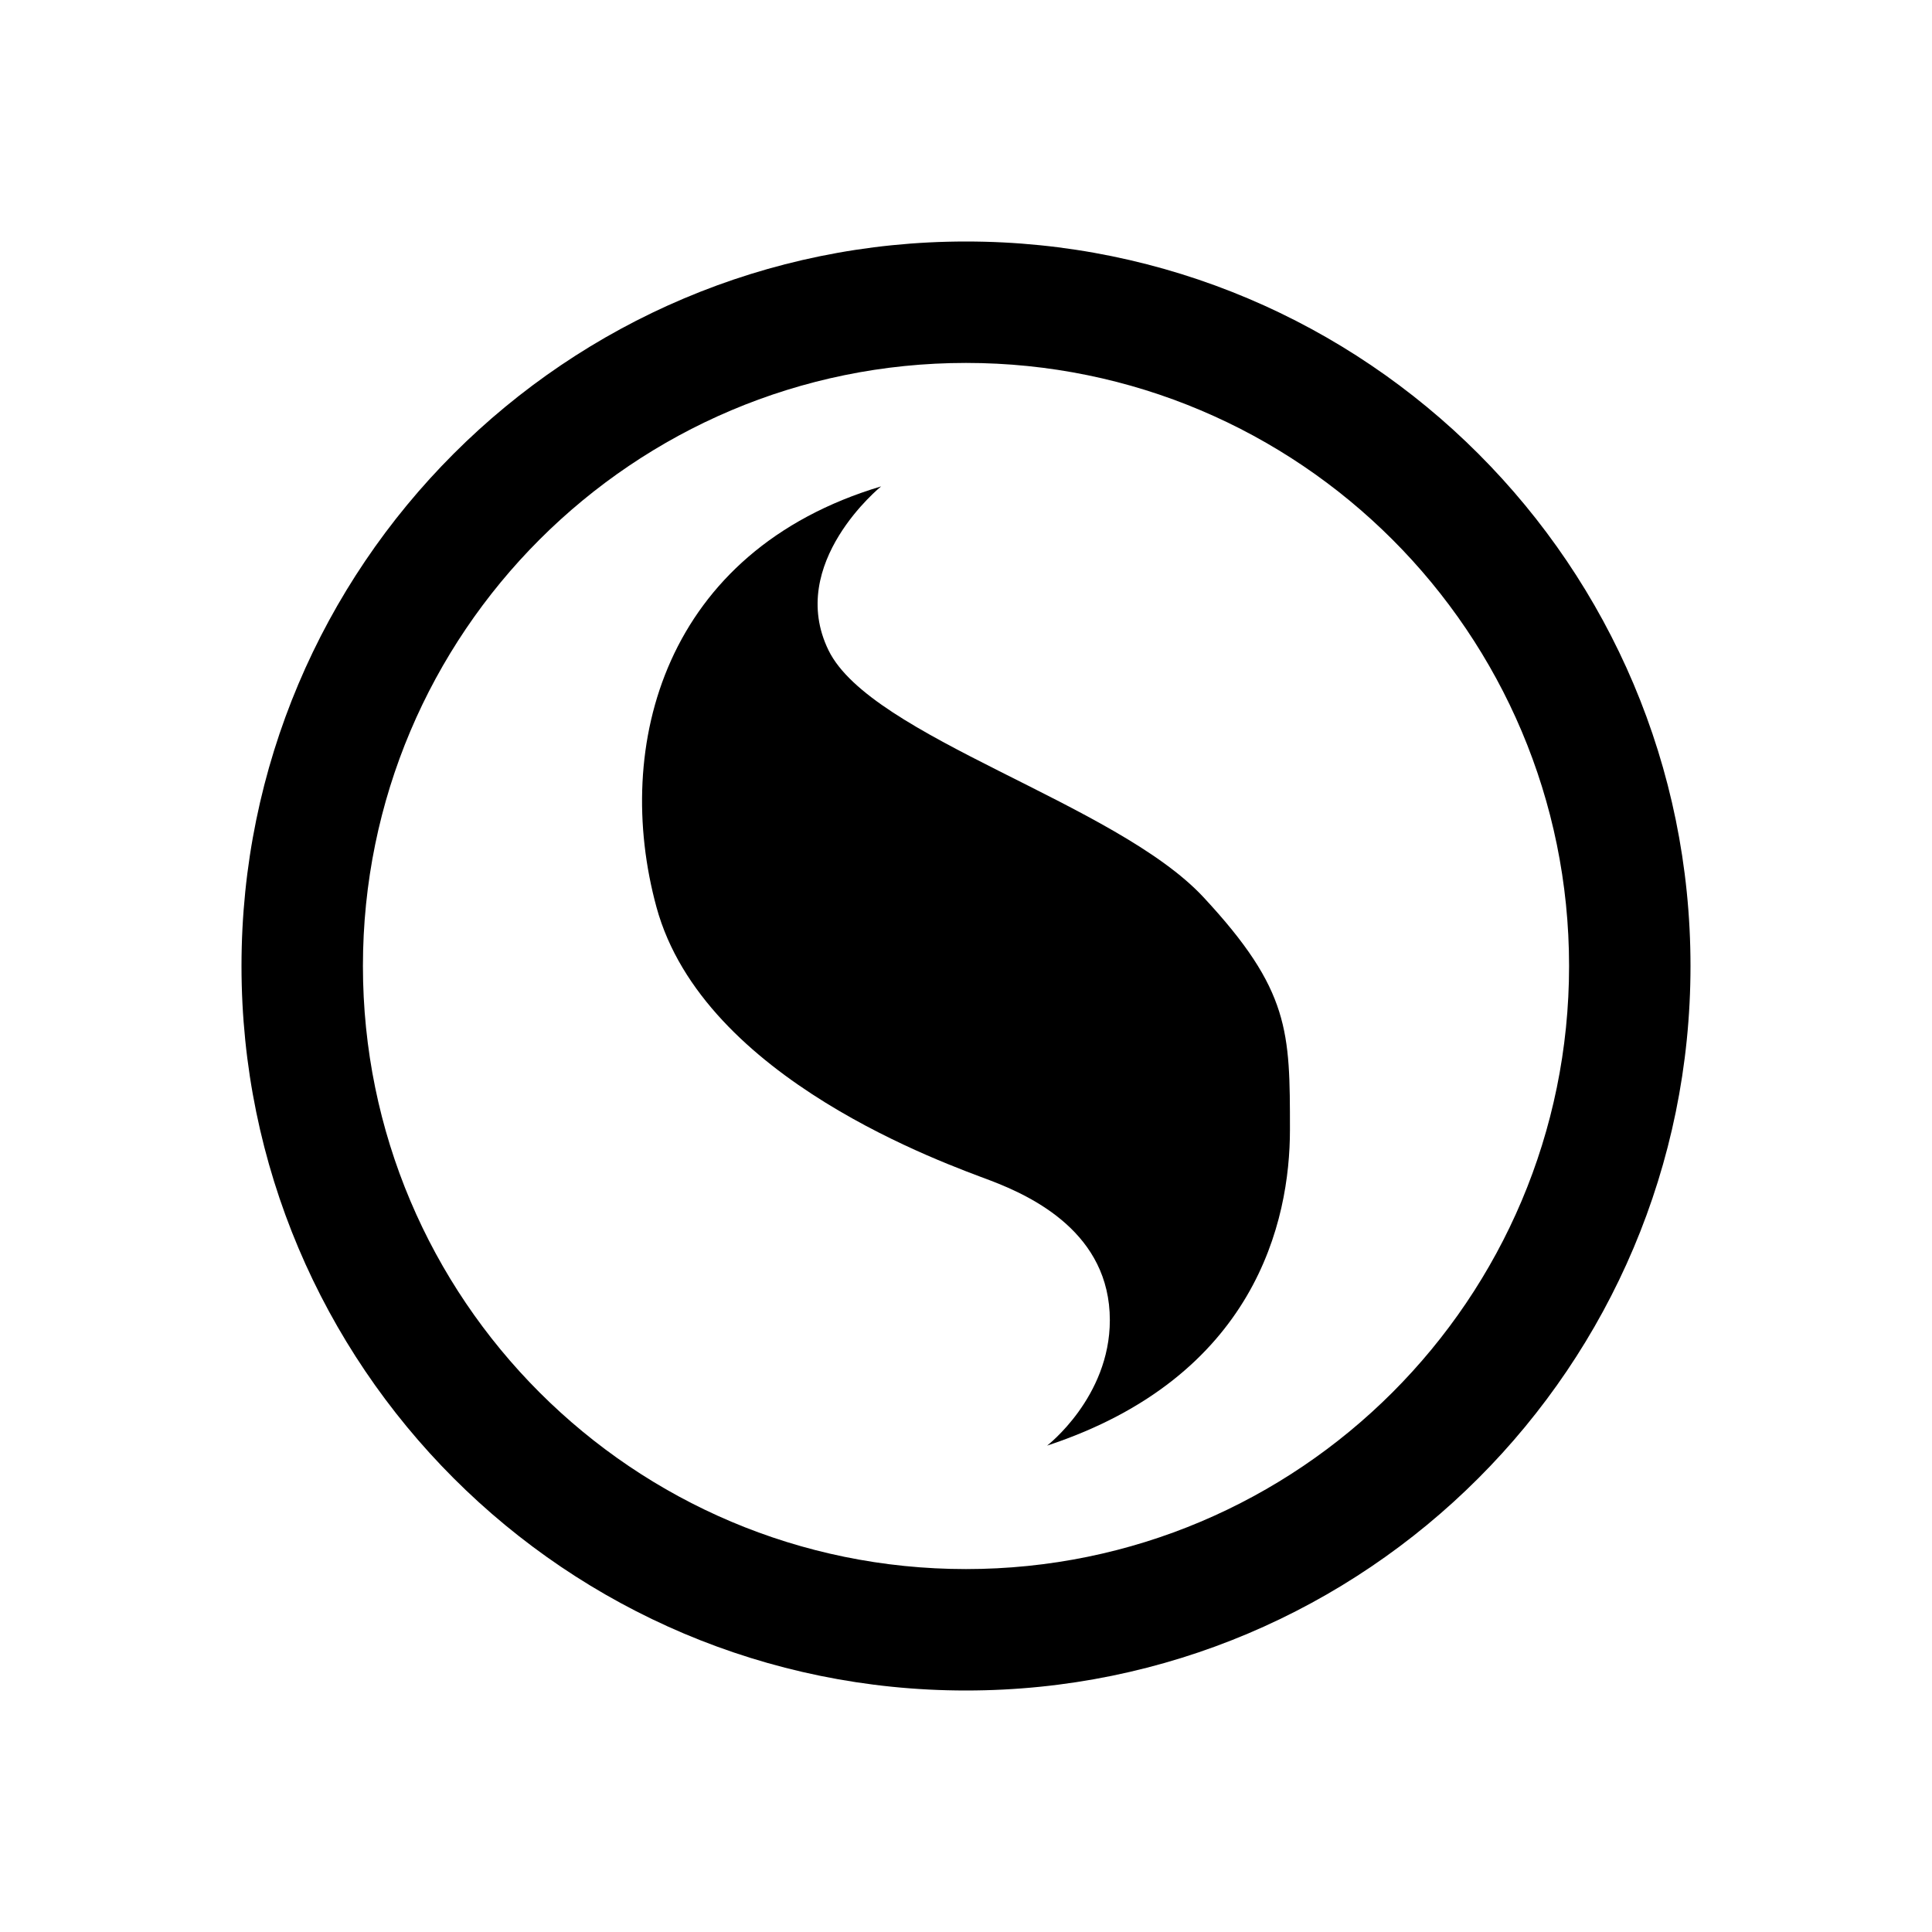 <svg xmlns="http://www.w3.org/2000/svg" viewBox="0 0 512 512"><path d="M256 64C149.96 64 64 149.961 64 256s85.96 192 192 192c106.038 0 192-85.961 192-192S362.038 64 256 64zm-.004 351.821c-88.263 0-159.817-71.553-159.817-159.821S167.733 96.179 255.996 96.179c88.268 0 159.825 71.553 159.825 159.821s-71.557 159.821-159.825 159.821z"/><path d="M233.51 128.894s-25.202 20.377-13.942 43.44c11.266 23.062 76.137 40.451 99.365 65.434 22.938 24.667 22.915 35.594 22.915 61.672 0 24.135-9.115 65.43-64.357 83.666 0 0 16.628-12.802 16.628-33.25 0-22.996-20.382-32.716-31.642-37.006-11.266-4.29-76.013-26.723-88.493-72.401-11.723-42.908 2.145-94.395 59.527-111.555z"/></svg>